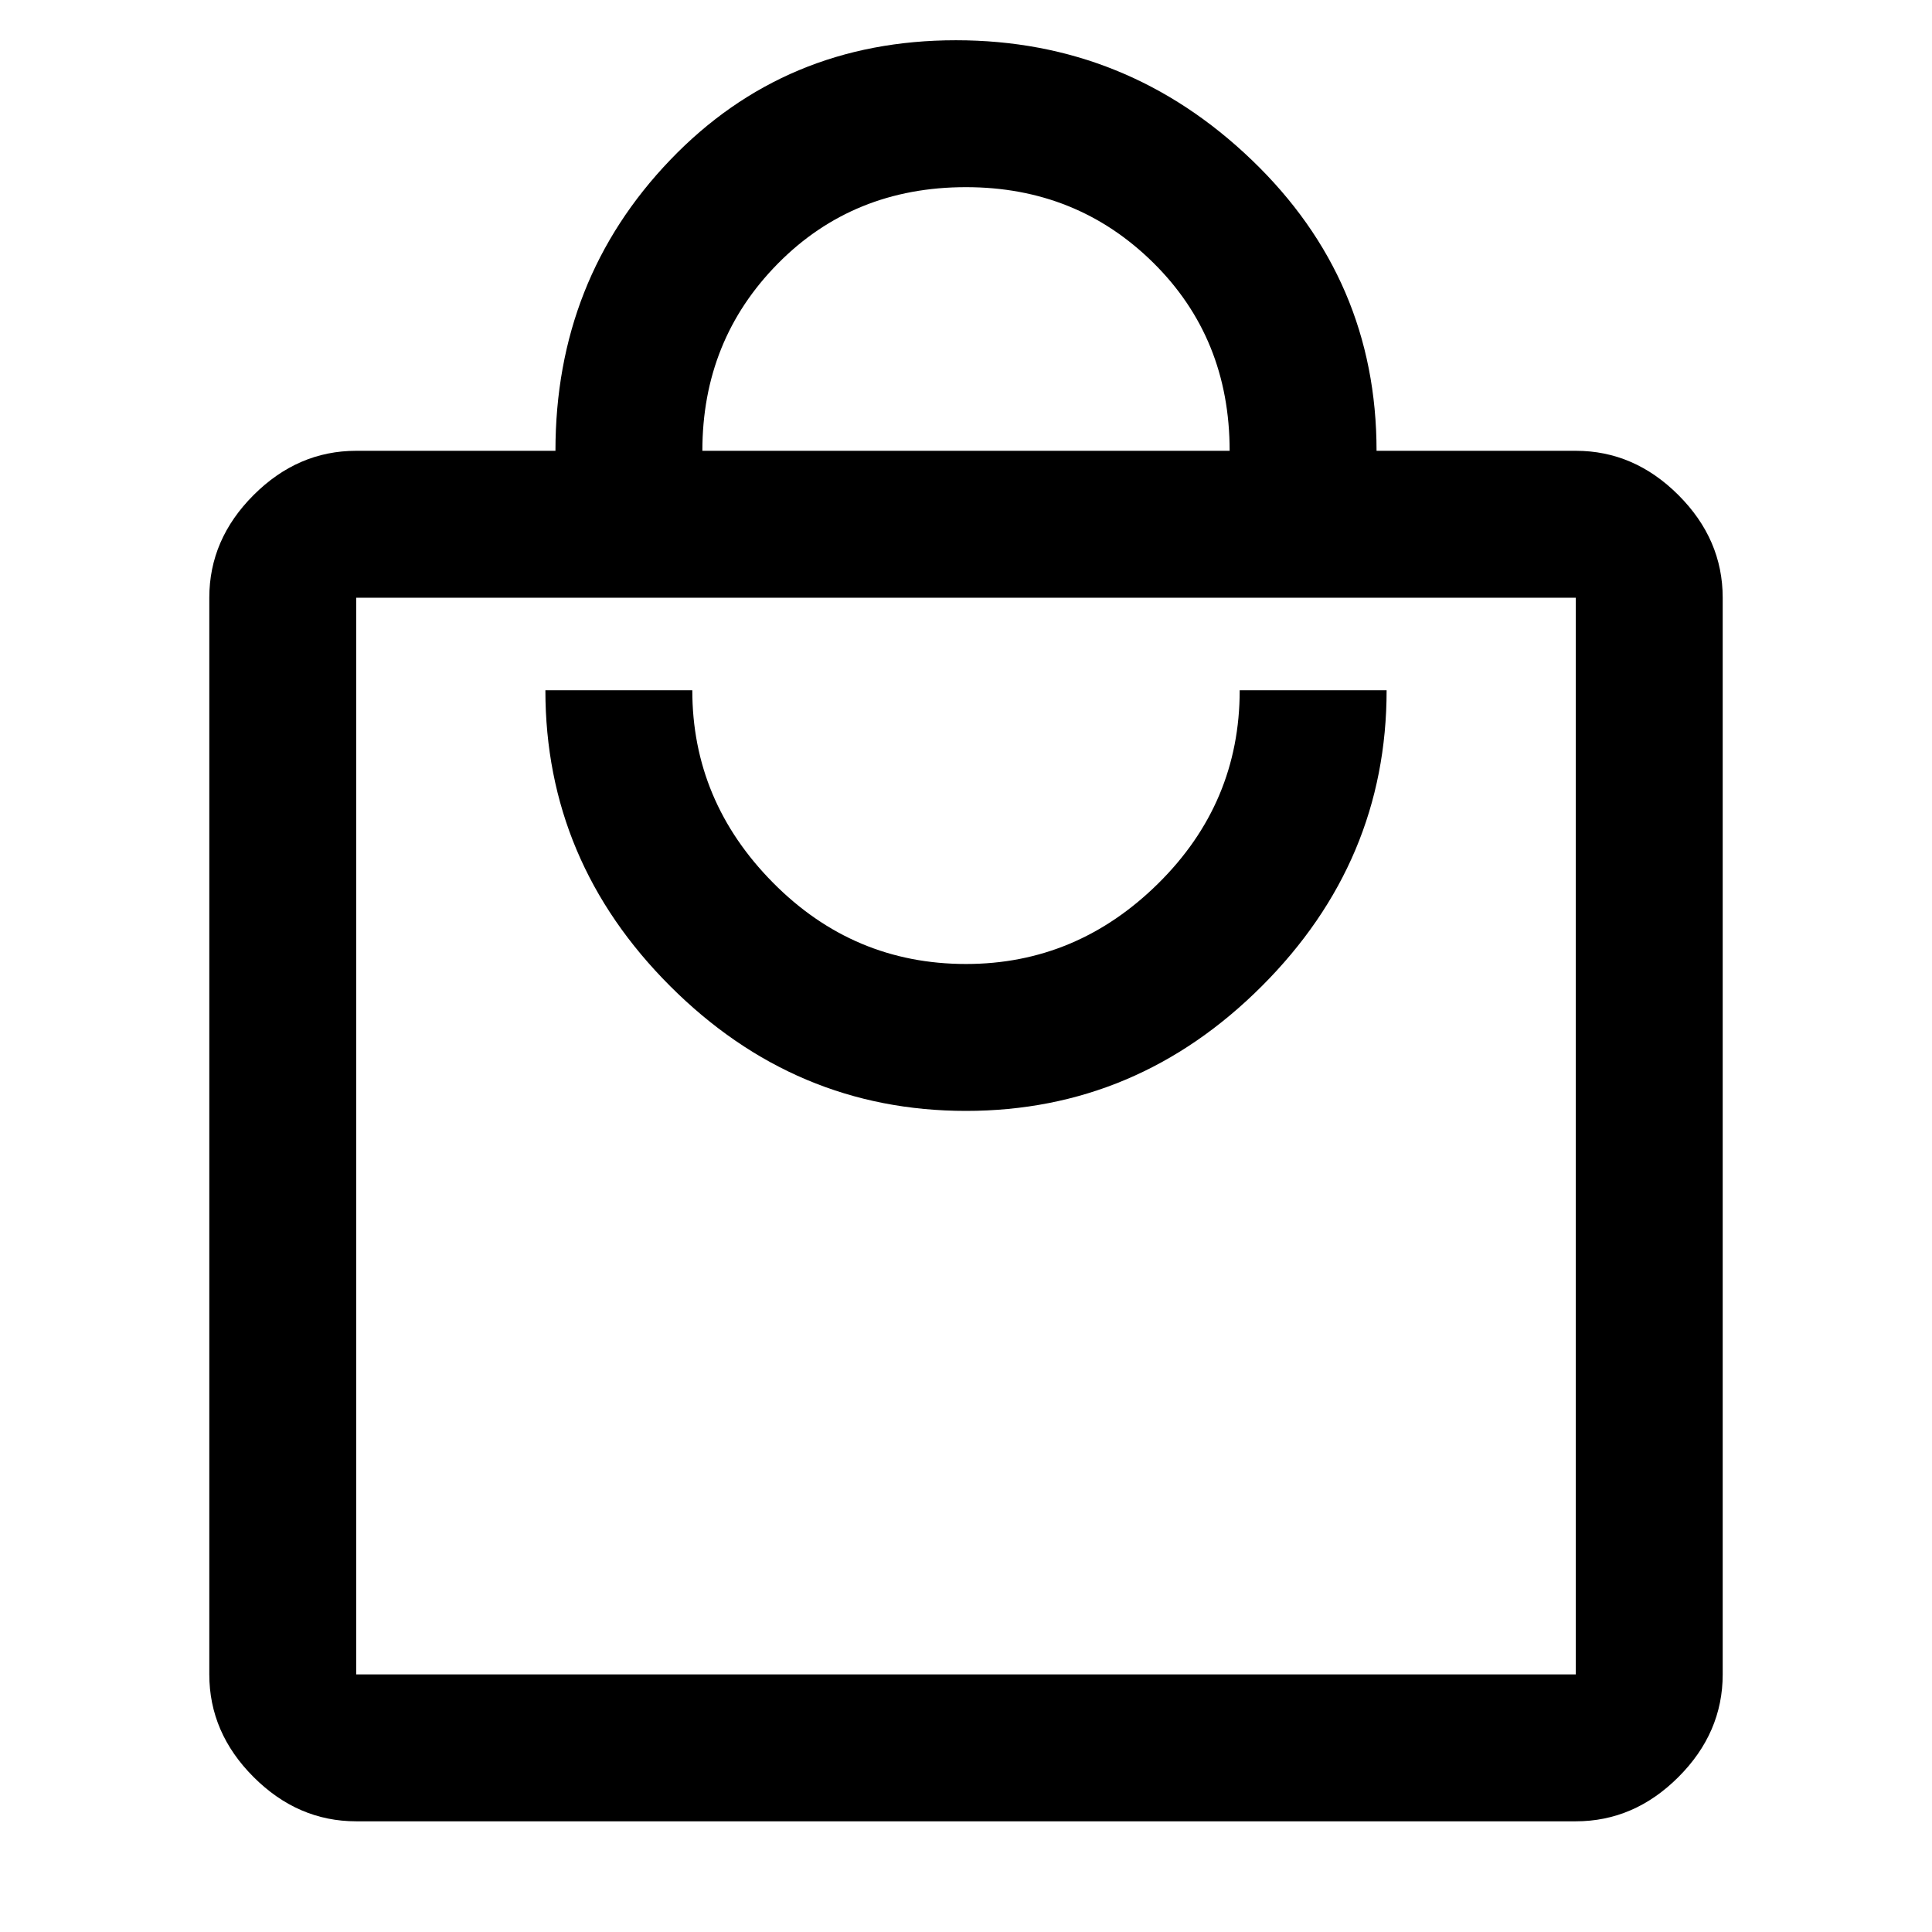 <svg xmlns="http://www.w3.org/2000/svg" height="48" width="48"><path d="M39.15 45.25H8.85q-1.45 0-2.55-1.1-1.1-1.1-1.1-2.55V14.85q0-1.45 1.1-2.55 1.1-1.1 2.55-1.1h4.95q0-4.25 2.85-7.225Q19.5 1 23.75 1t7.35 2.975q3.1 2.975 3.1 7.225h4.95q1.45 0 2.55 1.1 1.1 1.1 1.1 2.55V41.6q0 1.45-1.1 2.55-1.1 1.1-2.55 1.1ZM17.45 11.2h13.1q0-2.8-1.9-4.675T24 4.65q-2.8 0-4.675 1.9T17.45 11.2Zm21.7 30.4V14.85H8.85V41.6ZM24 27.6q4.25 0 7.35-3.1 3.1-3.1 3.1-7.35H30.8q0 2.8-2.025 4.8t-4.775 2q-2.8 0-4.8-2.025t-2-4.775h-3.65q0 4.25 3.1 7.35 3.1 3.1 7.35 3.1ZM8.85 14.85V41.6 14.85Z"/></svg>